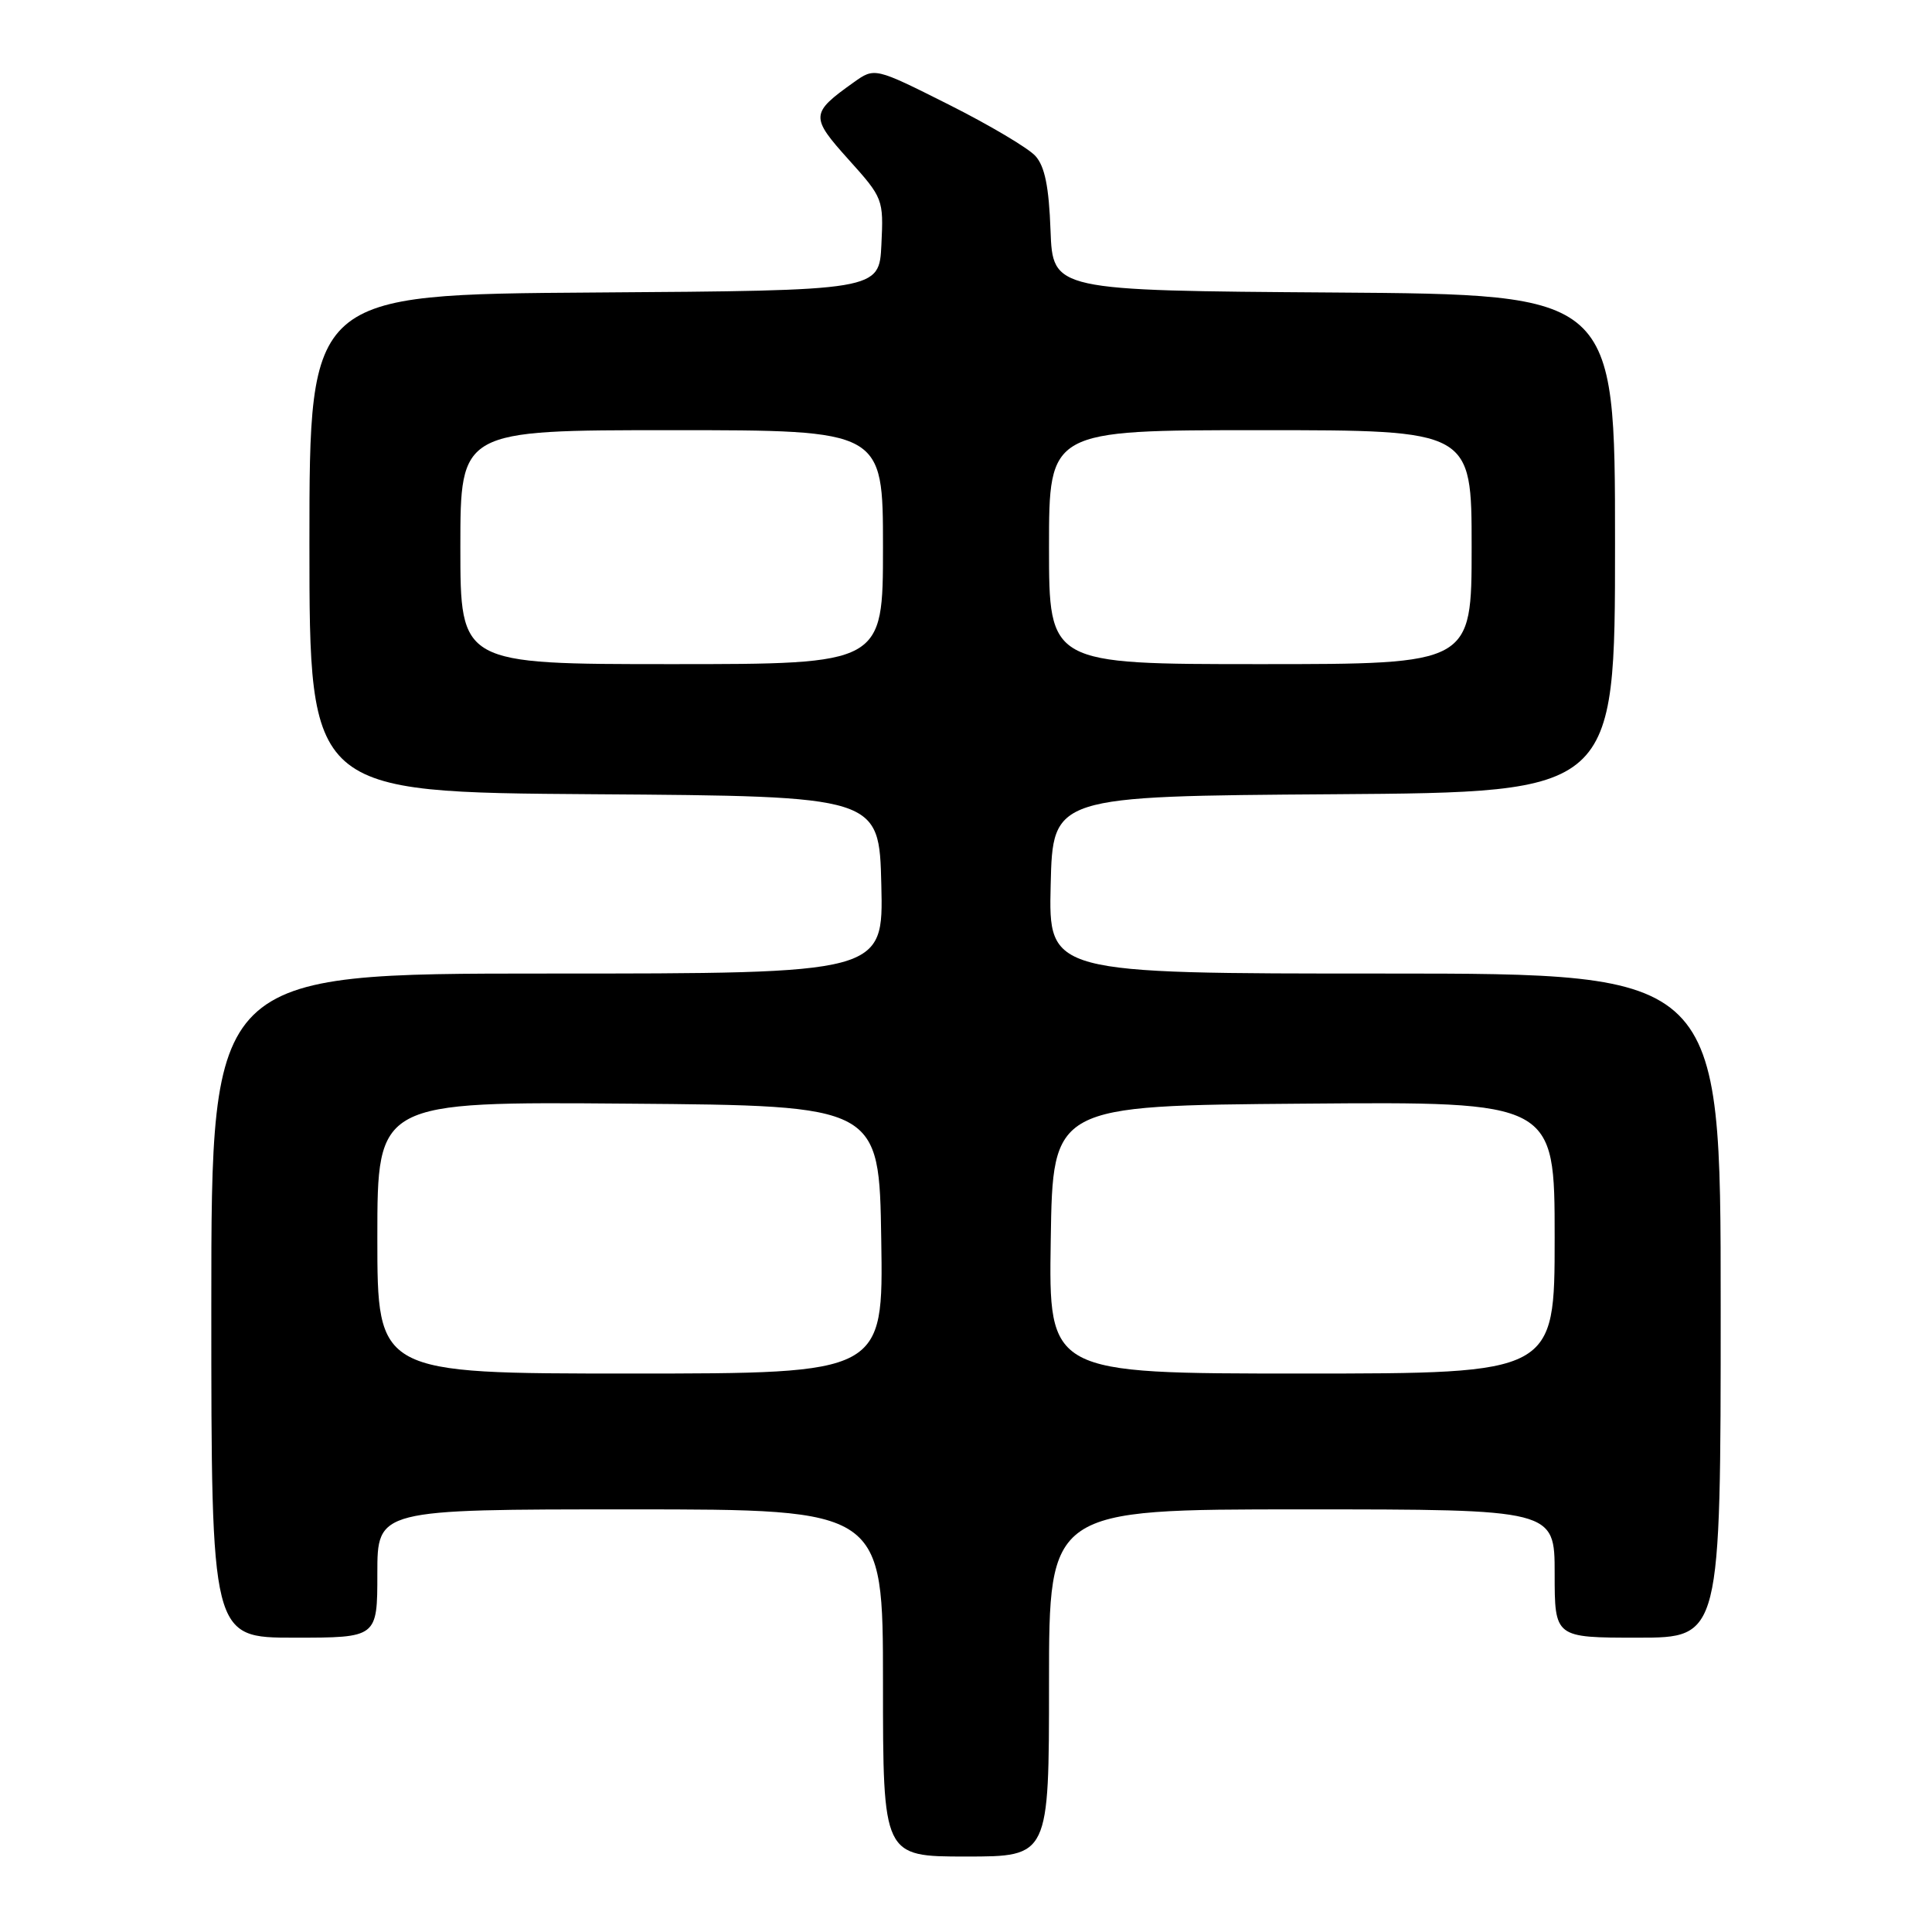 <?xml version="1.0" encoding="UTF-8" standalone="no"?>
<!DOCTYPE svg PUBLIC "-//W3C//DTD SVG 1.1//EN" "http://www.w3.org/Graphics/SVG/1.1/DTD/svg11.dtd" >
<svg xmlns="http://www.w3.org/2000/svg" xmlns:xlink="http://www.w3.org/1999/xlink" version="1.1" viewBox="0 0 256 256">
 <g >
 <path fill="currentColor"
d=" M 139.00 223.00 C 139.00 200.00 139.00 200.00 172.50 200.00 C 206.00 200.00 206.00 200.00 206.00 208.50 C 206.00 217.00 206.00 217.00 217.00 217.00 C 228.00 217.00 228.00 217.00 228.00 173.00 C 228.00 129.00 228.00 129.00 183.47 129.00 C 138.94 129.00 138.94 129.00 139.22 117.25 C 139.50 105.50 139.50 105.50 176.75 105.24 C 214.00 104.98 214.00 104.98 214.00 72.00 C 214.00 39.02 214.00 39.02 176.75 38.76 C 139.50 38.50 139.50 38.50 139.20 30.53 C 138.99 24.74 138.44 22.04 137.20 20.67 C 136.27 19.63 131.09 16.56 125.70 13.85 C 115.90 8.93 115.90 8.93 113.11 10.92 C 107.38 15.00 107.35 15.48 112.44 21.14 C 117.02 26.23 117.08 26.41 116.79 32.41 C 116.50 38.50 116.50 38.50 78.75 38.76 C 41.00 39.02 41.00 39.02 41.00 72.00 C 41.00 104.98 41.00 104.98 78.75 105.24 C 116.50 105.50 116.50 105.50 116.78 117.25 C 117.06 129.00 117.06 129.00 72.53 129.00 C 28.00 129.00 28.00 129.00 28.00 173.00 C 28.00 217.00 28.00 217.00 39.00 217.00 C 50.00 217.00 50.00 217.00 50.00 208.50 C 50.00 200.00 50.00 200.00 83.50 200.00 C 117.00 200.00 117.00 200.00 117.00 223.00 C 117.00 246.00 117.00 246.00 128.00 246.00 C 139.00 246.00 139.00 246.00 139.00 223.00 Z  M 50.00 163.99 C 50.00 145.97 50.00 145.97 83.25 146.24 C 116.50 146.50 116.50 146.50 116.77 164.25 C 117.05 182.00 117.05 182.00 83.52 182.00 C 50.00 182.00 50.00 182.00 50.00 163.99 Z  M 139.23 164.25 C 139.50 146.50 139.50 146.50 172.75 146.24 C 206.00 145.97 206.00 145.97 206.00 163.99 C 206.00 182.00 206.00 182.00 172.48 182.00 C 138.95 182.00 138.95 182.00 139.23 164.25 Z  M 61.00 72.50 C 61.00 57.00 61.00 57.00 89.00 57.00 C 117.00 57.00 117.00 57.00 117.00 72.50 C 117.00 88.00 117.00 88.00 89.00 88.00 C 61.00 88.00 61.00 88.00 61.00 72.50 Z  M 139.00 72.50 C 139.00 57.00 139.00 57.00 167.00 57.00 C 195.00 57.00 195.00 57.00 195.00 72.50 C 195.00 88.00 195.00 88.00 167.00 88.00 C 139.00 88.00 139.00 88.00 139.00 72.50 Z "/>
</g>
</svg>
